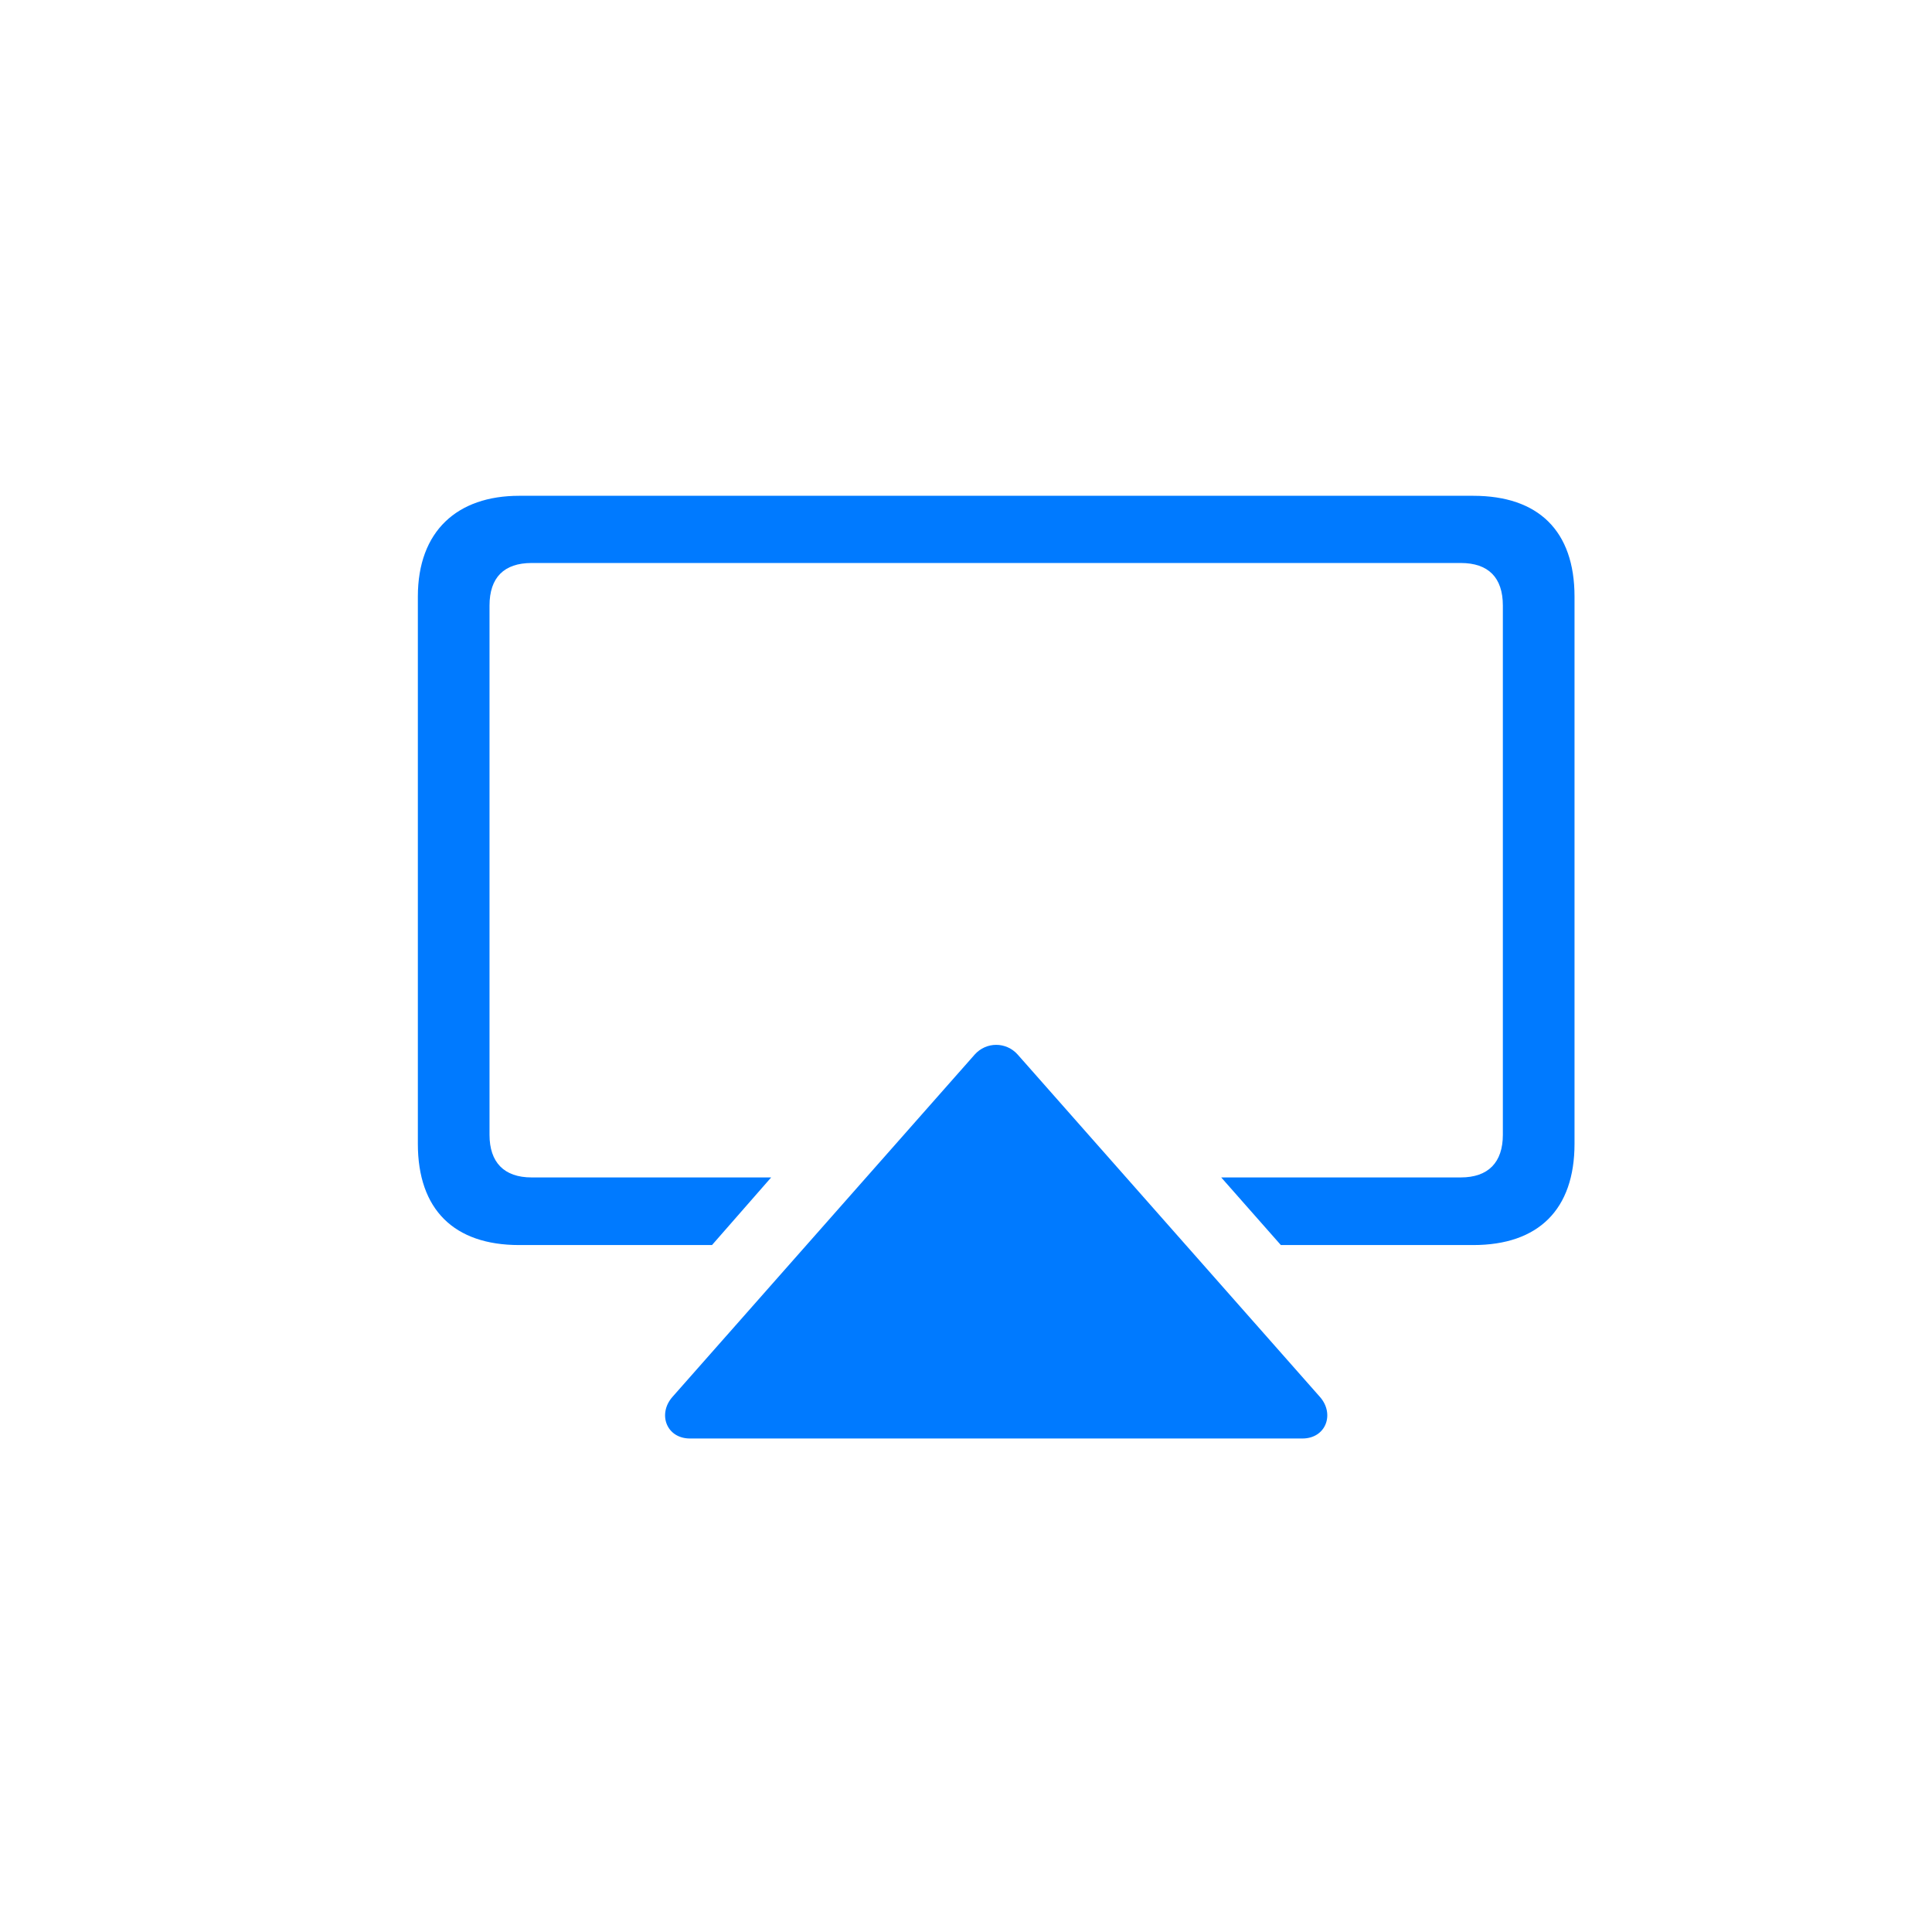 <svg xmlns="http://www.w3.org/2000/svg" width="32" height="32" fill="none" viewBox="0 0 32 32"><path fill="#007AFF" d="M20.227 19.502L21.215 20.622H24.402C25.481 20.622 26.079 20.033 26.079 18.945V9.881C26.079 8.793 25.481 8.212 24.402 8.212H8.598C7.577 8.212 6.921 8.793 6.921 9.881V18.945C6.921 20.033 7.519 20.622 8.598 20.622H11.793L12.773 19.502H8.805C8.349 19.502 8.108 19.252 8.108 18.796V10.03C8.108 9.565 8.349 9.325 8.805 9.325H24.195C24.651 9.325 24.892 9.565 24.892 10.03V18.796C24.892 19.252 24.651 19.502 24.195 19.502H20.227ZM21.572 23.826C21.962 23.826 22.111 23.419 21.862 23.137L16.857 17.468C16.666 17.252 16.334 17.252 16.143 17.468L11.138 23.137C10.889 23.419 11.038 23.826 11.428 23.826H21.572Z"/></svg>